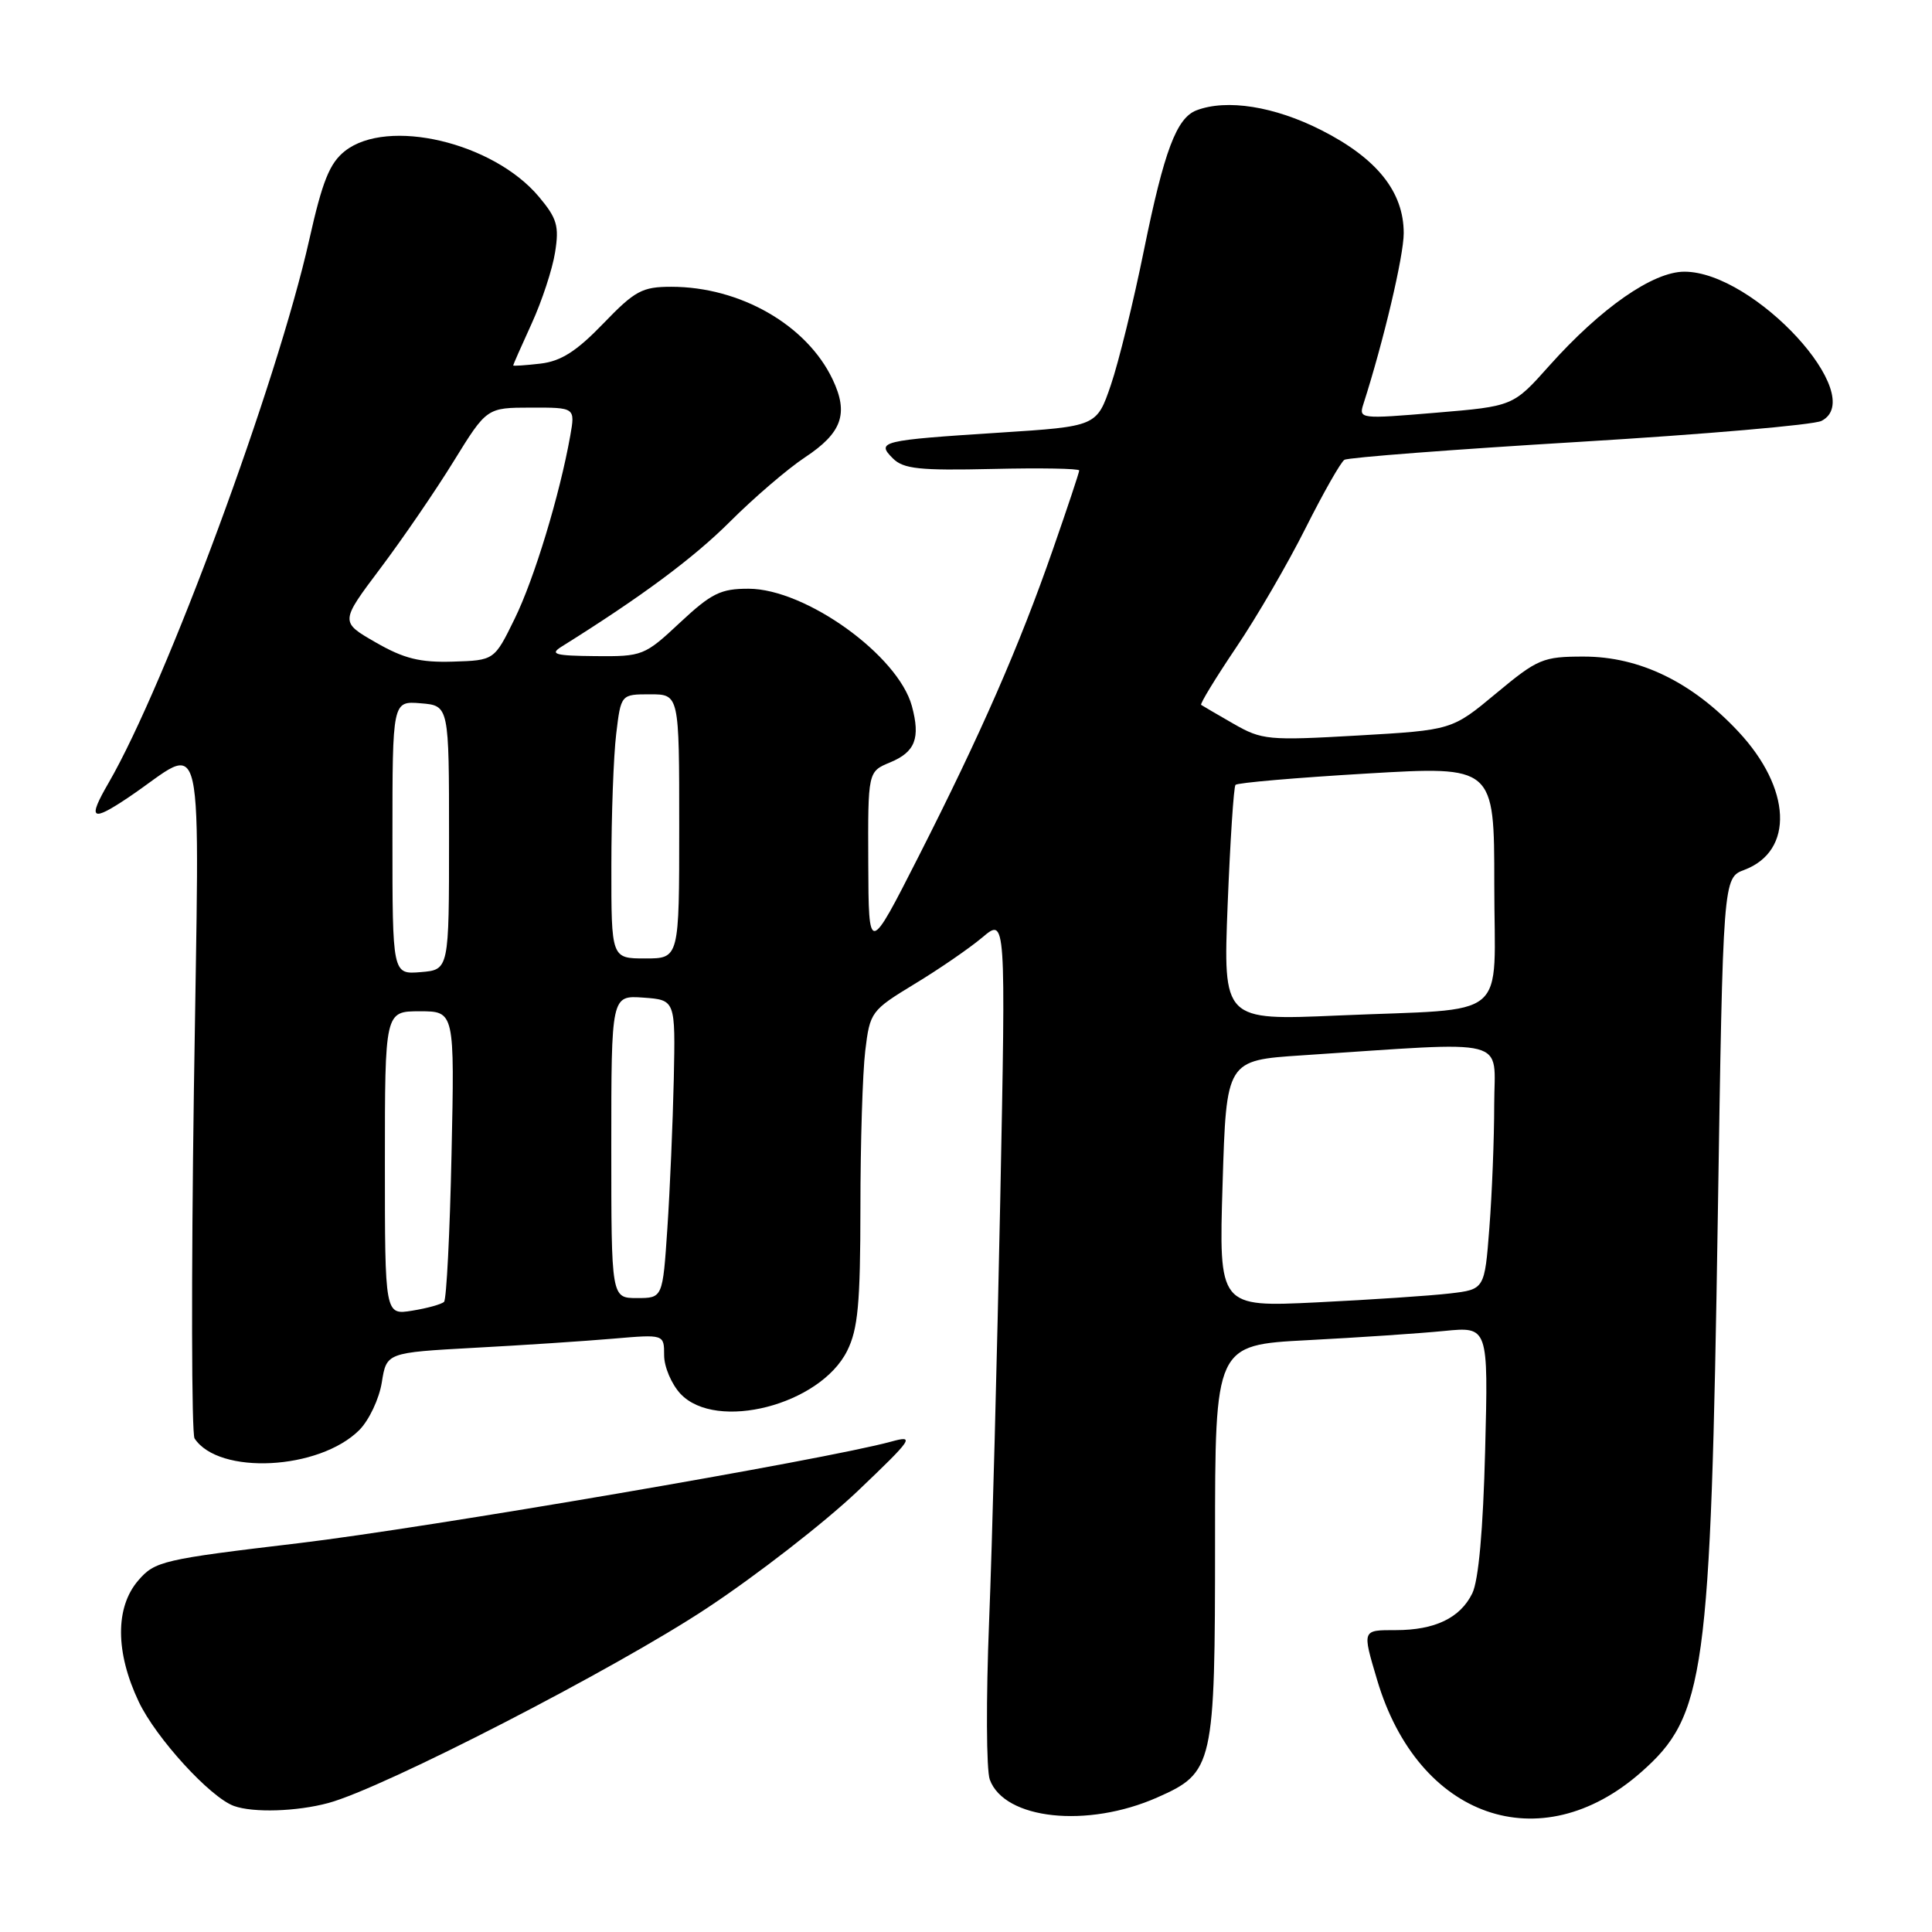 <?xml version="1.0" encoding="UTF-8" standalone="no"?>
<!DOCTYPE svg PUBLIC "-//W3C//DTD SVG 1.1//EN" "http://www.w3.org/Graphics/SVG/1.1/DTD/svg11.dtd" >
<svg xmlns="http://www.w3.org/2000/svg" xmlns:xlink="http://www.w3.org/1999/xlink" version="1.1" viewBox="0 0 256 256">
 <g >
 <path fill="currentColor"
d=" M 153.35 238.17 C 160.81 234.87 161.00 234.01 161.00 204.16 C 161.00 178.22 161.00 178.22 173.25 177.58 C 179.99 177.23 188.13 176.68 191.36 176.36 C 197.21 175.78 197.21 175.78 196.79 192.14 C 196.52 202.73 195.92 209.43 195.08 211.14 C 193.48 214.39 190.13 216.00 184.95 216.00 C 180.46 216.00 180.49 215.91 182.48 222.61 C 187.91 240.91 204.11 246.57 217.44 234.84 C 225.95 227.35 226.67 222.10 227.62 161.09 C 228.31 116.32 228.31 116.32 231.14 115.26 C 237.75 112.76 237.38 104.46 230.33 96.93 C 224.20 90.37 217.25 87.00 209.86 87.00 C 204.44 87.00 203.76 87.29 198.25 91.87 C 192.40 96.74 192.40 96.74 179.91 97.46 C 168.05 98.14 167.21 98.06 163.46 95.91 C 161.28 94.66 159.35 93.53 159.16 93.40 C 158.98 93.27 161.06 89.86 163.78 85.82 C 166.51 81.79 170.65 74.66 172.99 69.99 C 175.34 65.32 177.65 61.24 178.14 60.93 C 178.63 60.62 192.63 59.55 209.26 58.55 C 225.89 57.55 240.34 56.30 241.36 55.77 C 247.65 52.53 232.46 36.00 223.19 36.00 C 219.02 36.00 212.14 40.79 205.27 48.48 C 200.50 53.83 200.50 53.83 190.25 54.69 C 180.23 55.53 180.02 55.51 180.66 53.53 C 183.33 45.22 186.00 33.91 186.00 30.90 C 186.00 25.42 182.46 20.99 175.09 17.25 C 168.87 14.09 162.55 13.09 158.54 14.62 C 155.89 15.64 154.26 19.99 151.59 33.09 C 150.21 39.91 148.23 47.98 147.20 51.00 C 145.32 56.50 145.32 56.50 132.41 57.33 C 116.71 58.34 116.07 58.50 118.31 60.74 C 119.71 62.14 121.84 62.36 131.49 62.14 C 137.82 61.99 143.00 62.08 143.00 62.34 C 143.00 62.60 141.43 67.31 139.51 72.82 C 135.05 85.64 129.98 97.22 121.71 113.50 C 115.10 126.50 115.10 126.50 115.05 114.37 C 115.00 102.24 115.00 102.24 117.95 101.02 C 121.27 99.64 121.98 97.82 120.83 93.56 C 119.01 86.84 106.75 78.03 99.21 78.01 C 95.49 78.00 94.27 78.61 90.10 82.50 C 85.42 86.88 85.13 87.00 78.90 86.94 C 73.53 86.89 72.81 86.69 74.40 85.69 C 85.01 79.06 91.89 73.95 96.73 69.12 C 99.90 65.95 104.37 62.12 106.65 60.61 C 111.57 57.36 112.48 54.81 110.33 50.28 C 106.91 43.07 98.08 38.00 88.95 38.00 C 85.09 38.00 84.13 38.52 79.93 42.88 C 76.39 46.55 74.34 47.86 71.62 48.18 C 69.63 48.41 68.00 48.52 68.00 48.42 C 68.00 48.32 69.10 45.82 70.45 42.87 C 71.80 39.92 73.20 35.67 73.55 33.44 C 74.11 29.94 73.81 28.93 71.39 26.05 C 65.33 18.85 51.36 15.57 45.71 20.01 C 43.68 21.61 42.72 23.99 40.98 31.76 C 36.72 50.77 22.00 90.60 14.38 103.75 C 11.57 108.60 12.09 108.97 17.02 105.66 C 27.43 98.67 26.41 94.09 25.69 144.53 C 25.34 169.26 25.38 190.00 25.78 190.60 C 28.99 195.48 42.29 194.80 47.61 189.49 C 48.90 188.19 50.24 185.36 50.59 183.18 C 51.22 179.23 51.22 179.23 62.86 178.59 C 69.26 178.25 77.54 177.70 81.25 177.38 C 88.00 176.80 88.00 176.80 88.00 179.58 C 88.00 181.12 88.98 183.41 90.17 184.69 C 94.90 189.71 108.67 186.17 112.25 179.00 C 113.69 176.12 114.00 172.74 114.01 160.00 C 114.01 151.47 114.30 142.13 114.65 139.24 C 115.27 134.09 115.42 133.89 121.17 130.39 C 124.42 128.43 128.47 125.64 130.18 124.20 C 133.28 121.58 133.28 121.58 132.54 158.92 C 132.13 179.46 131.47 204.64 131.06 214.88 C 130.65 225.12 130.69 234.53 131.15 235.80 C 133.08 241.10 144.07 242.28 153.35 238.17 Z  M 43.50 238.91 C 50.80 236.95 81.52 221.14 93.70 213.07 C 100.31 208.70 109.26 201.74 113.61 197.61 C 120.99 190.57 121.28 190.14 118.05 191.03 C 109.36 193.41 56.59 202.45 39.57 204.48 C 21.54 206.62 20.52 206.86 18.32 209.42 C 15.25 212.98 15.28 218.95 18.39 225.50 C 20.67 230.30 27.86 238.17 31.00 239.30 C 33.55 240.22 39.31 240.04 43.50 238.91 Z  M 51.00 154.13 C 51.00 134.00 51.00 134.00 55.62 134.00 C 60.24 134.00 60.24 134.00 59.83 152.95 C 59.61 163.38 59.16 172.17 58.84 172.50 C 58.51 172.82 56.62 173.35 54.62 173.67 C 51.00 174.26 51.00 174.26 51.00 154.13 Z  M 162.00 156.85 C 162.50 140.50 162.50 140.50 172.50 139.84 C 200.62 137.99 198.00 137.32 197.99 146.40 C 197.99 150.86 197.70 158.18 197.35 162.68 C 196.72 170.85 196.72 170.85 192.11 171.39 C 189.57 171.69 181.65 172.22 174.50 172.57 C 161.50 173.20 161.50 173.20 162.00 156.85 Z  M 81.00 151.94 C 81.00 131.89 81.00 131.89 85.25 132.19 C 89.50 132.50 89.50 132.50 89.28 143.00 C 89.15 148.78 88.77 157.66 88.43 162.75 C 87.81 172.00 87.81 172.00 84.41 172.00 C 81.00 172.00 81.00 172.00 81.00 151.94 Z  M 162.67 119.86 C 163.01 111.41 163.47 104.28 163.71 104.00 C 163.95 103.72 171.77 103.05 181.08 102.50 C 198.00 101.50 198.00 101.50 198.00 117.17 C 198.00 135.60 200.44 133.55 177.29 134.56 C 162.07 135.22 162.07 135.22 162.67 119.86 Z  M 52.00 111.00 C 52.00 92.88 52.00 92.88 55.75 93.19 C 59.50 93.50 59.50 93.50 59.50 111.00 C 59.50 128.50 59.50 128.50 55.75 128.81 C 52.00 129.12 52.00 129.12 52.00 111.00 Z  M 81.01 114.75 C 81.01 108.01 81.30 100.14 81.65 97.25 C 82.28 92.00 82.28 92.00 86.14 92.00 C 90.00 92.00 90.00 92.00 90.00 109.50 C 90.00 127.00 90.00 127.00 85.50 127.00 C 81.00 127.00 81.00 127.00 81.01 114.75 Z  M 49.78 85.12 C 45.06 82.41 45.06 82.41 50.40 75.31 C 53.34 71.40 57.72 65.01 60.12 61.11 C 64.50 54.02 64.50 54.02 70.36 54.01 C 76.22 54.00 76.22 54.00 75.56 57.75 C 74.16 65.60 70.79 76.71 68.19 82.00 C 65.50 87.50 65.50 87.50 60.00 87.67 C 55.65 87.80 53.51 87.27 49.78 85.12 Z "/>
</g>
</svg>